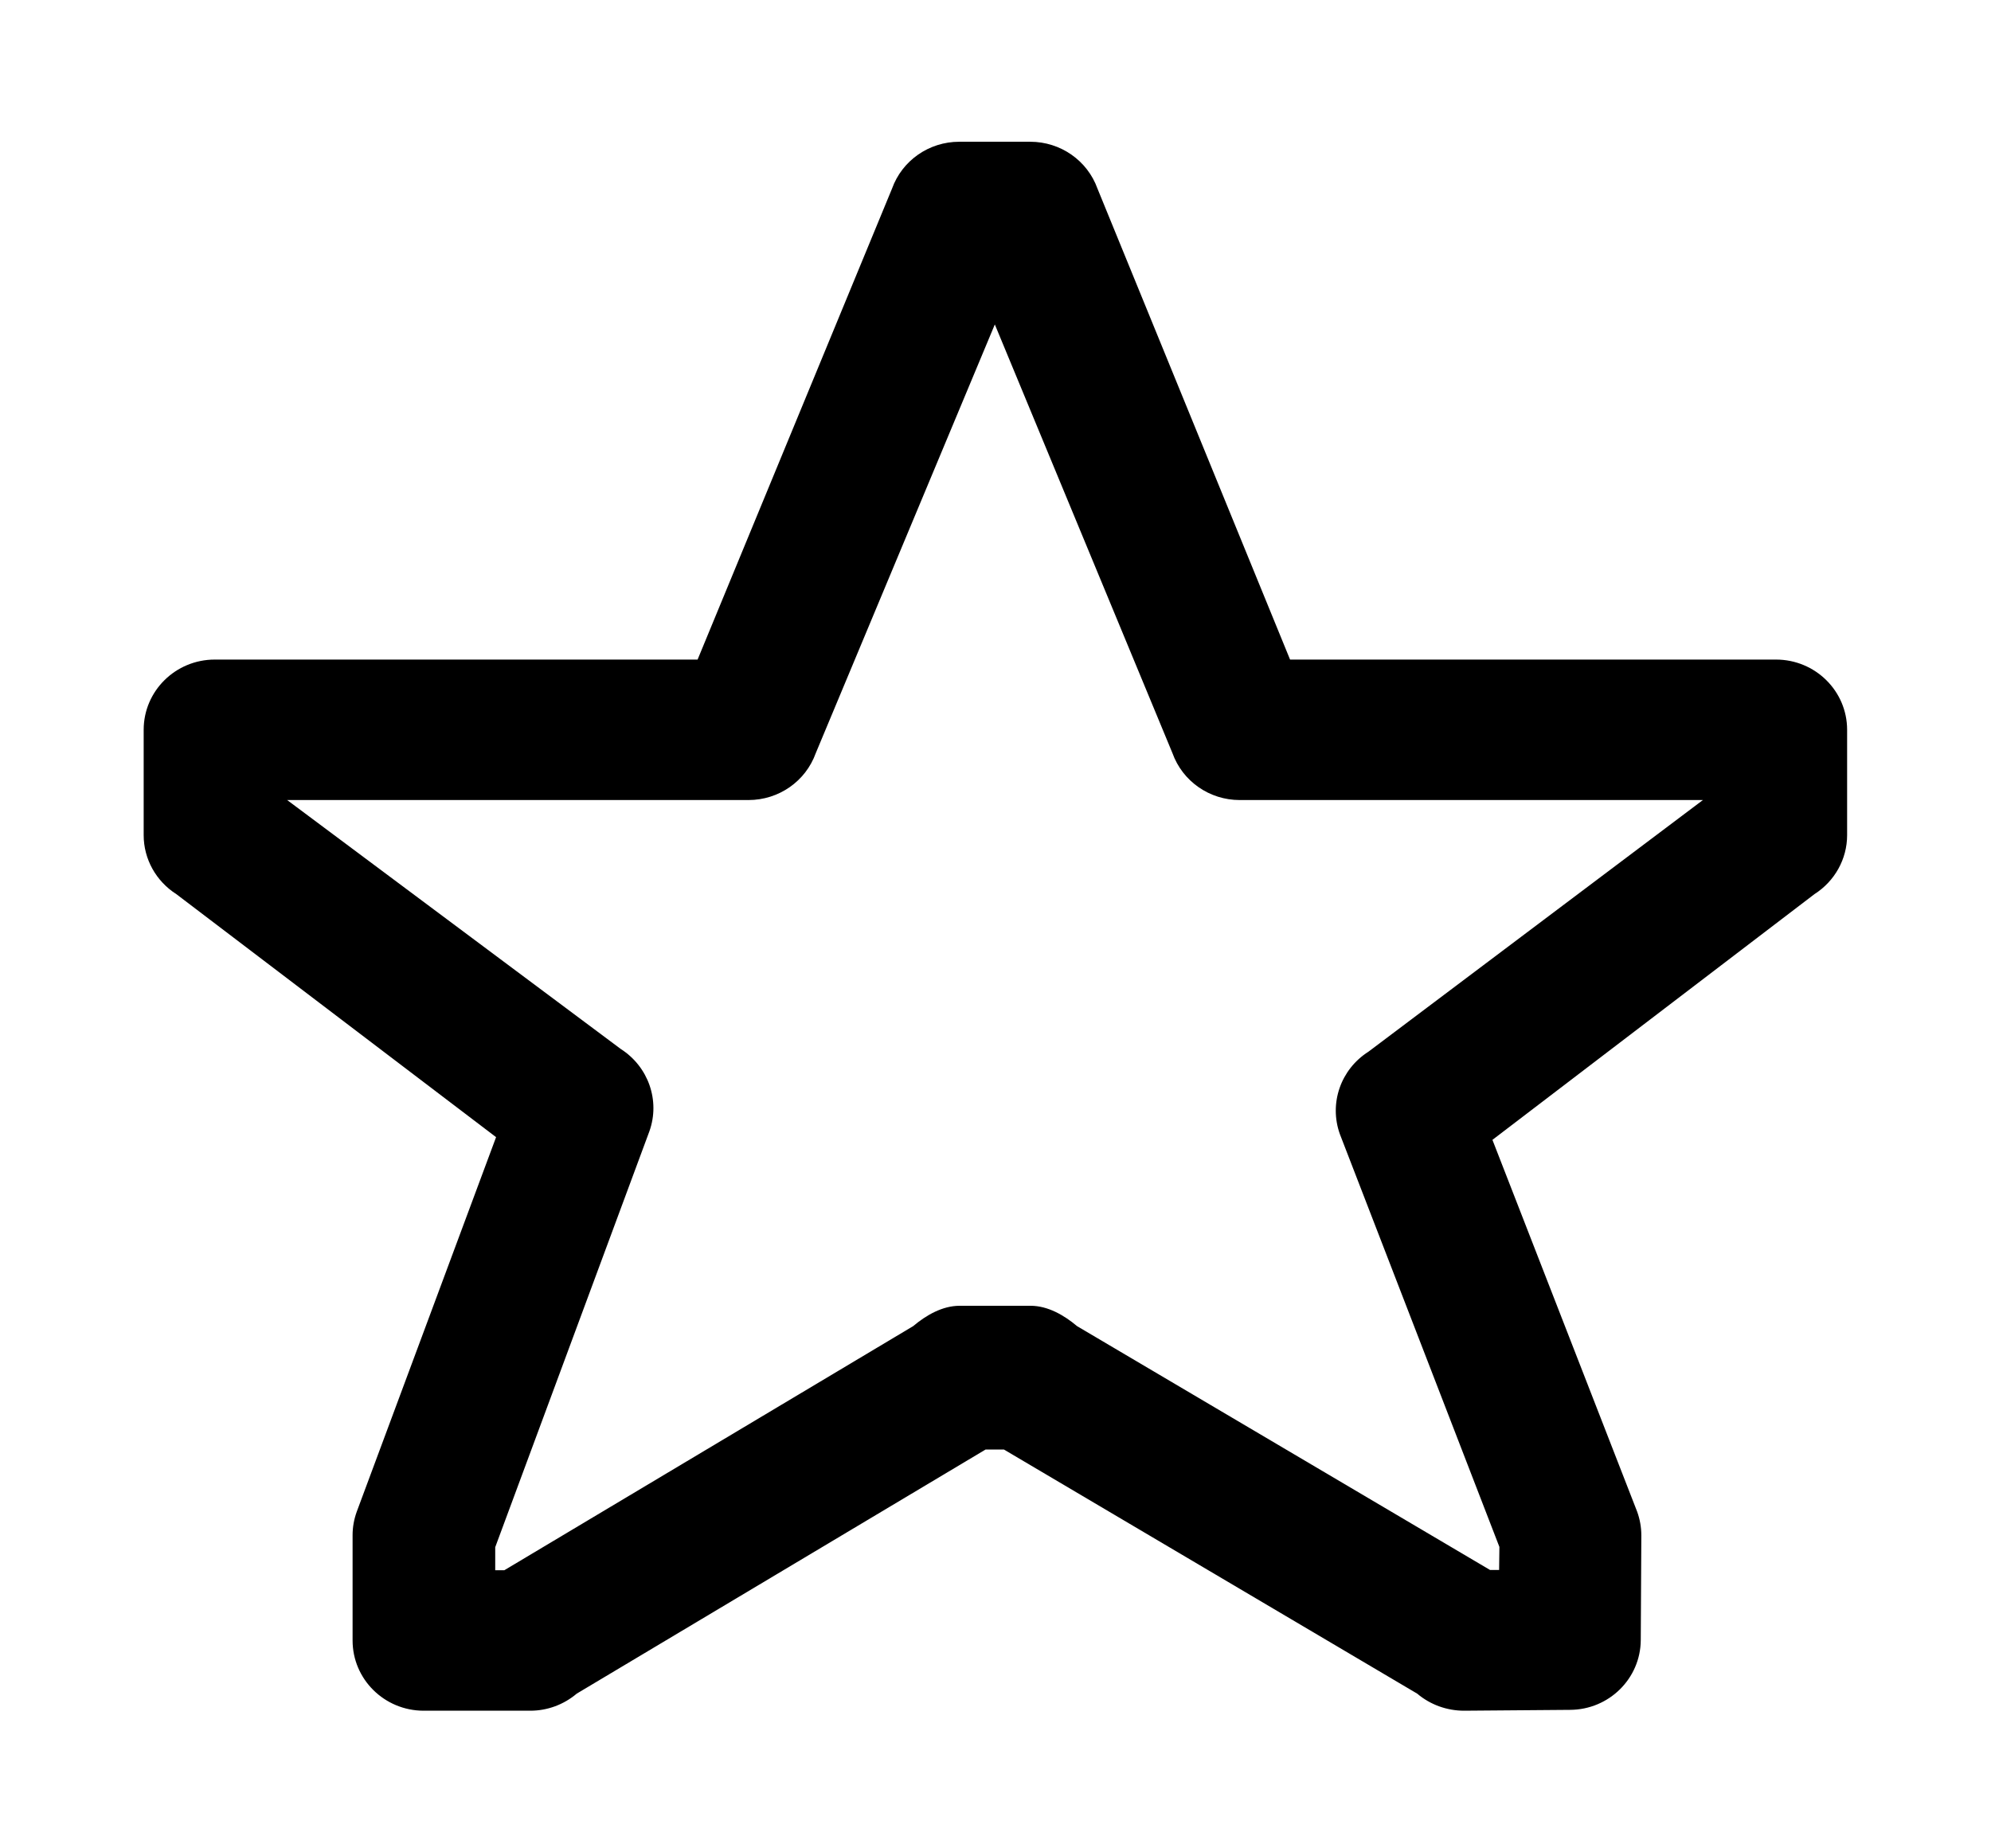 <svg xmlns="http://www.w3.org/2000/svg" xmlns:ns1="http://sodipodi.sourceforge.net/DTD/sodipodi-0.dtd" xmlns:ns2="http://www.inkscape.org/namespaces/inkscape" viewBox="0 0 1400 1300"><ns1:namedview pagecolor="#303030" showgrid="true"><ns2:grid id="grid5" units="px" spacingx="100" spacingy="100" color="#4772b3" opacity="0.2" visible="true" /></ns1:namedview><g fill="currentColor"><path d="m35.511 431.926c-.213-0-.402.132-.473.33l-1.367 3.312h-3.395c-.276 0-.5.221-.5.494v.741c0.0.168.087.324.23.415l2.248 1.709-.98 2.635c-.019.053-.029.108-.029.164v.741c0.0.273.224.494.5.494h.75c.12-0.0.235-.043.326-.12l2.875-1.717h.129l2.906 1.717c.092.078.209.12.33.12l.746-.006c.273-.002.494-.22.496-.49l.004-.737c-0-.057-.01-.113-.029-.166l-1.018-2.616 2.264-1.728c.143-.091.23-.247.23-.415v-.741c-0-.273-.224-.494-.5-.494h-3.417l-1.354-3.312c-.071-.198-.26-.33-.473-.33h-.252zm.25 1.285 1.249 3.015c.071.198.26.33.473.33h3.257l-2.352 1.77c-.195.124-.278.363-.201.579l1.122 2.904-.002.162h-.064l-2.904-1.715c-.091-.077-.206-.143-.326-.143h-.5c-.12 0-.235.066-.326.143l-2.875 1.717h-.064v-.162l1.084-2.925c.077-.216-.007-.455-.201-.579l-2.346-1.751h3.244c.213 0.0.402-.132.473-.33z" transform="matrix(100 0 0 100 -2876.575 -43092.903)" /></g></svg>
